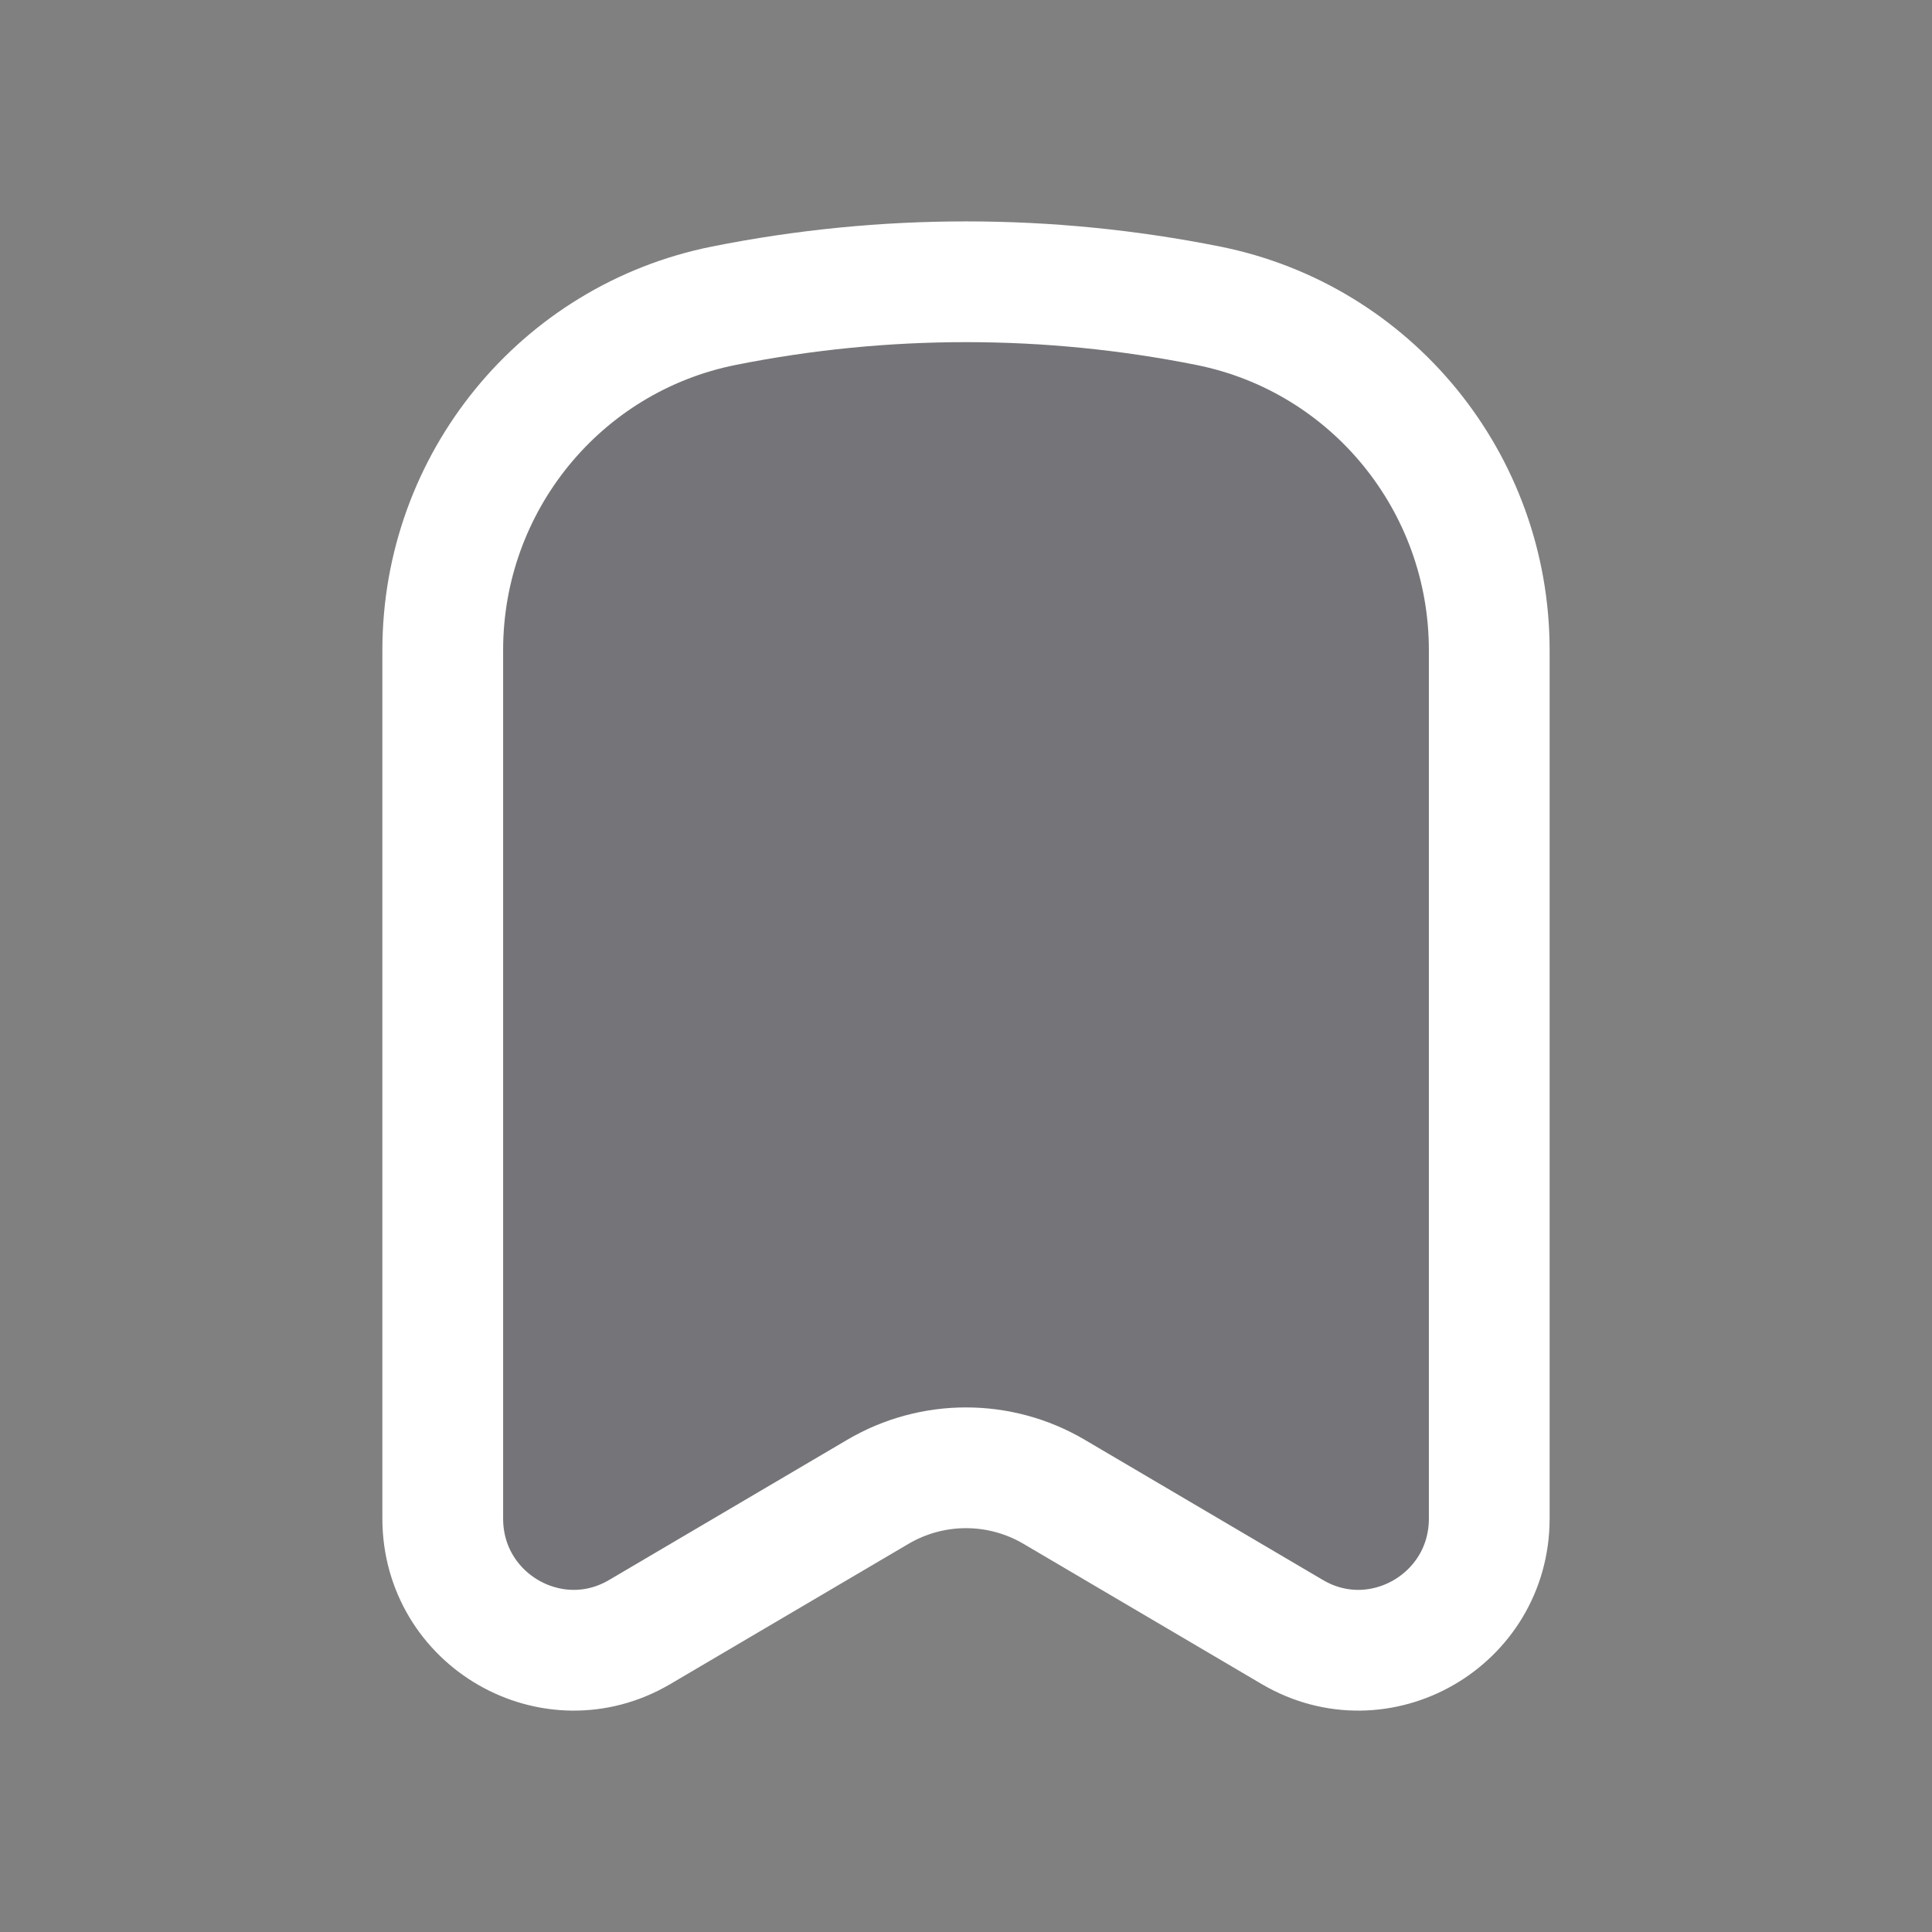 <?xml version="1.0" encoding="utf-8"?><!-- Uploaded to: SVG Repo, www.svgrepo.com, Generator: SVG Repo Mixer Tools -->
<svg width="800px" height="800px" viewBox="0 0 24 24" fill="none" xmlns="http://www.w3.org/2000/svg">
<rect x="0" y="0" width="24" height="24" fill="#808080" stroke="none"/>
<path d="M18.5 18.864V8.076C18.5 5.995 17.038 4.204 15.008 3.798C13.022 3.401 10.978 3.401 8.992 3.798C6.962 4.204 5.5 5.995 5.5 8.076V18.864C5.5 20.126 6.863 20.911 7.946 20.274L10.905 18.532C11.581 18.134 12.419 18.134 13.095 18.532L16.054 20.274C17.137 20.911 18.5 20.126 18.5 18.864Z" fill="#363853" fill-opacity="0.15" stroke="#FFFFFF" stroke-width="1.5" stroke-linecap="round" stroke-linejoin="round"/>
</svg>